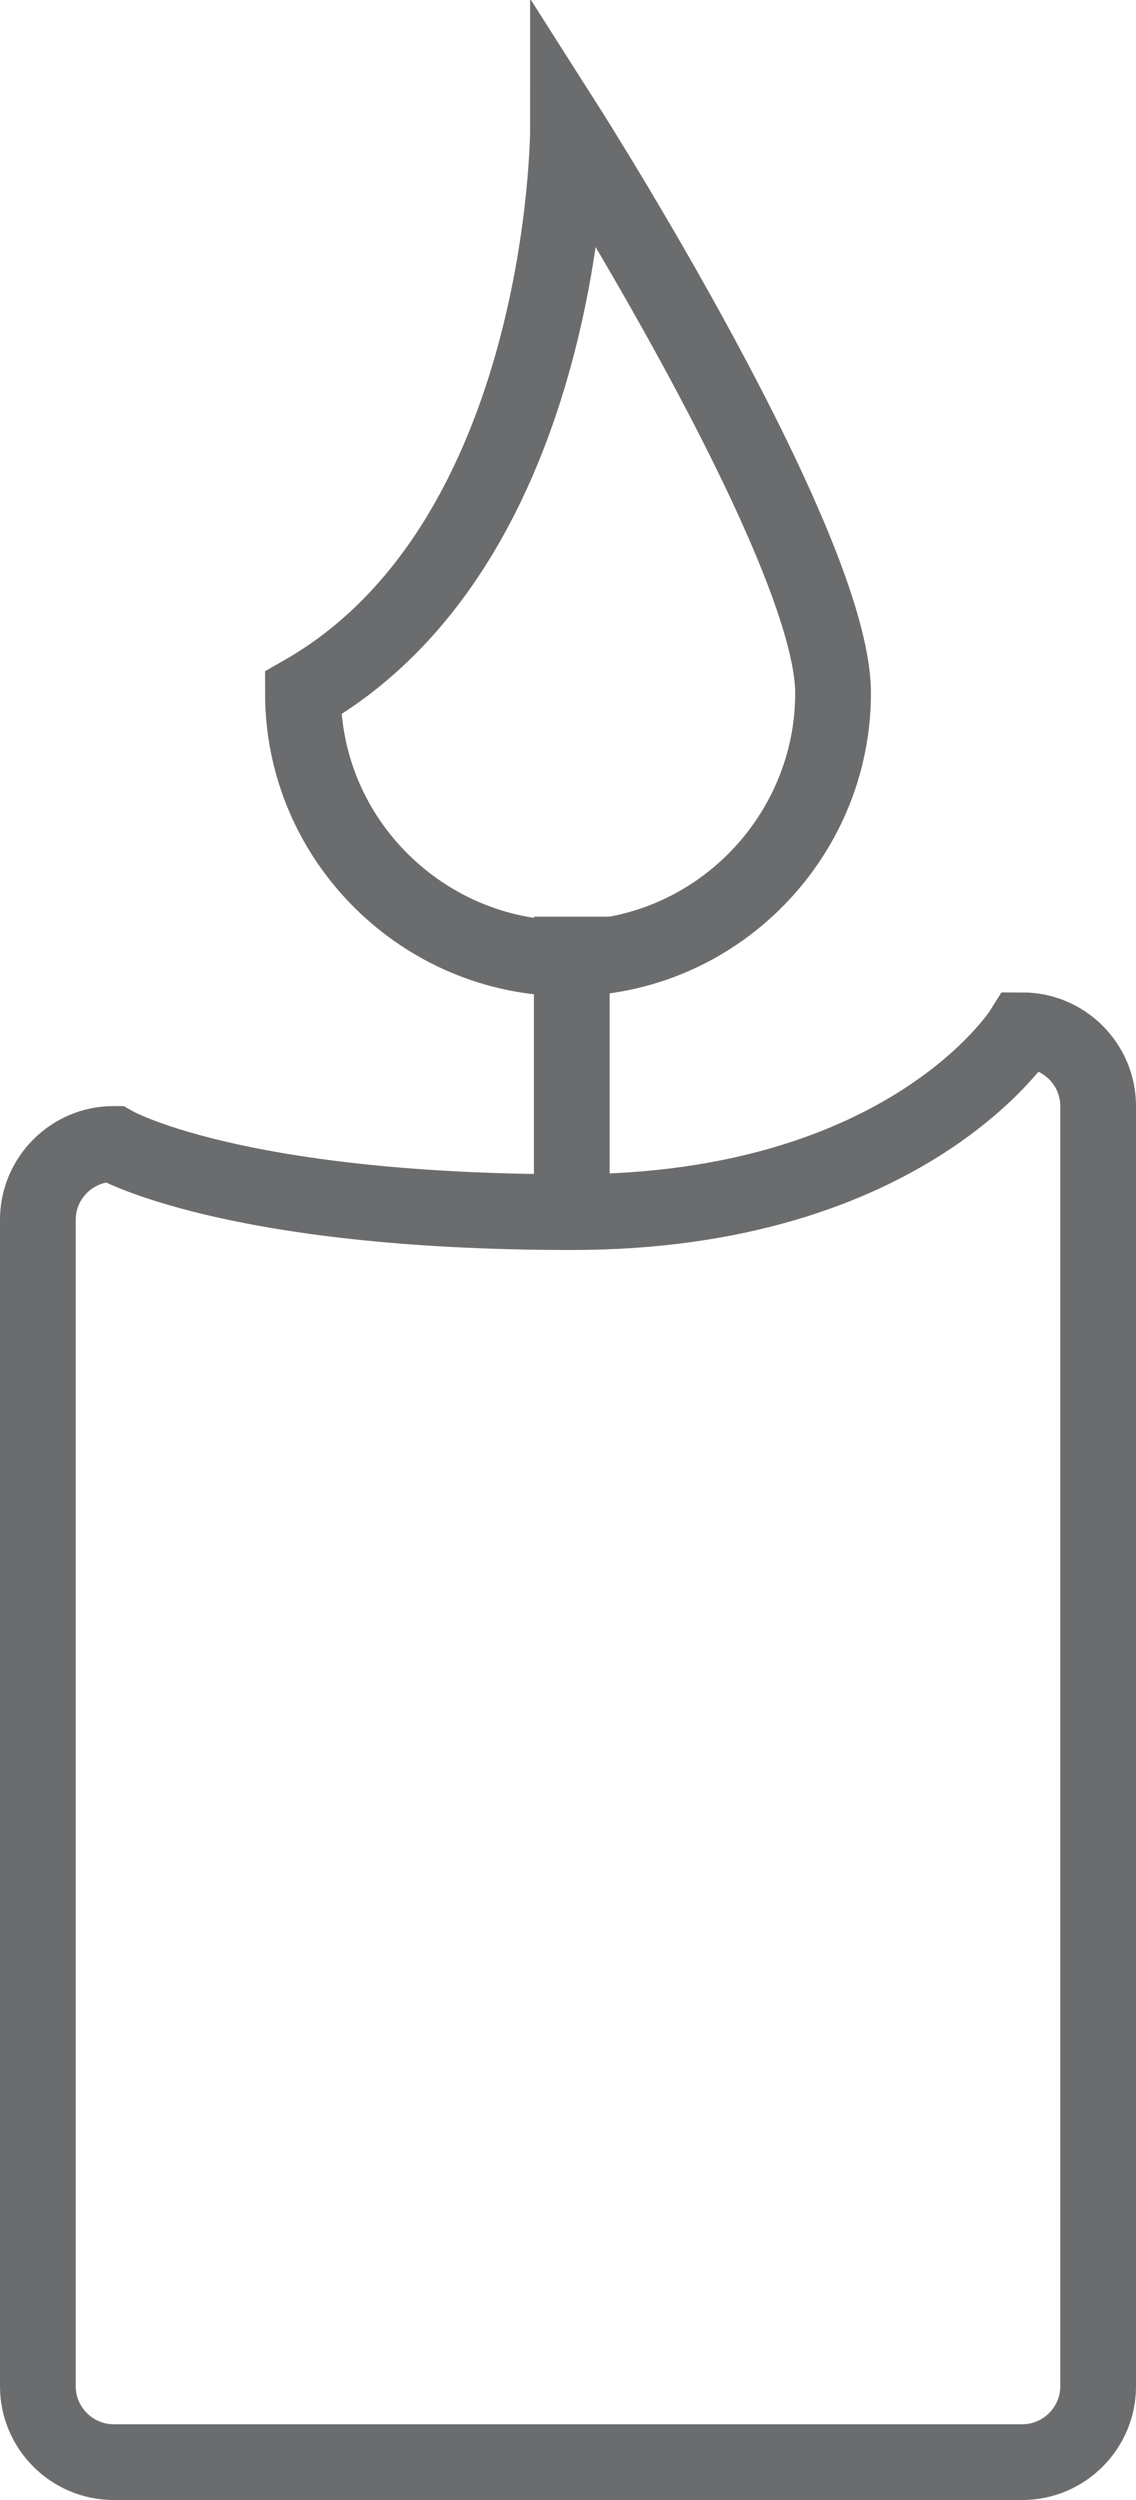 <?xml version="1.0" encoding="UTF-8" standalone="no"?>
<svg width="30px" height="66px" viewBox="0 0 30 66" version="1.1" xmlns="http://www.w3.org/2000/svg" xmlns:xlink="http://www.w3.org/1999/xlink" xmlns:sketch="http://www.bohemiancoding.com/sketch/ns">
    <!-- Generator: Sketch 3.0.3 (7891) - http://www.bohemiancoding.com/sketch -->
    <title>Candle</title>
    <desc>Created with Sketch.</desc>
    <defs></defs>
    <g id="Page-1" stroke="none" stroke-width="1" fill="none" fill-rule="evenodd" sketch:type="MSPage">
        <g id="Candle" sketch:type="MSLayerGroup" transform="translate(1, 3)" stroke="#6B6C6E" stroke-width="2">
            <path d="M28,60 C28,61.1 27.1,62 26,62 L2,62 C0.9,62 0,61.1 0,60 L0,29.2 C0,28.1 0.9,27.2 2,27.2 C2,27.2 5.1,29 14.1,29 C23,29 26,24.2 26,24.2 C27.1,24.2 28,25.1 28,26.2 L28,60 L28,60 Z" id="Shape" sketch:type="MSShapeGroup"></path>
            <path d="M14.1,21.2 L14.1,28.2" id="Shape" sketch:type="MSShapeGroup"></path>
            <path d="M21,15.3 C21,19.1 17.9,22.3 14,22.3 C10.2,22.3 7,19.2 7,15.3 C14,11.3 14,0.4 14,0.4 C14,0.4 21,11.4 21,15.3 L21,15.3 Z" id="Shape" sketch:type="MSShapeGroup"></path>
        </g>
    </g>
</svg>